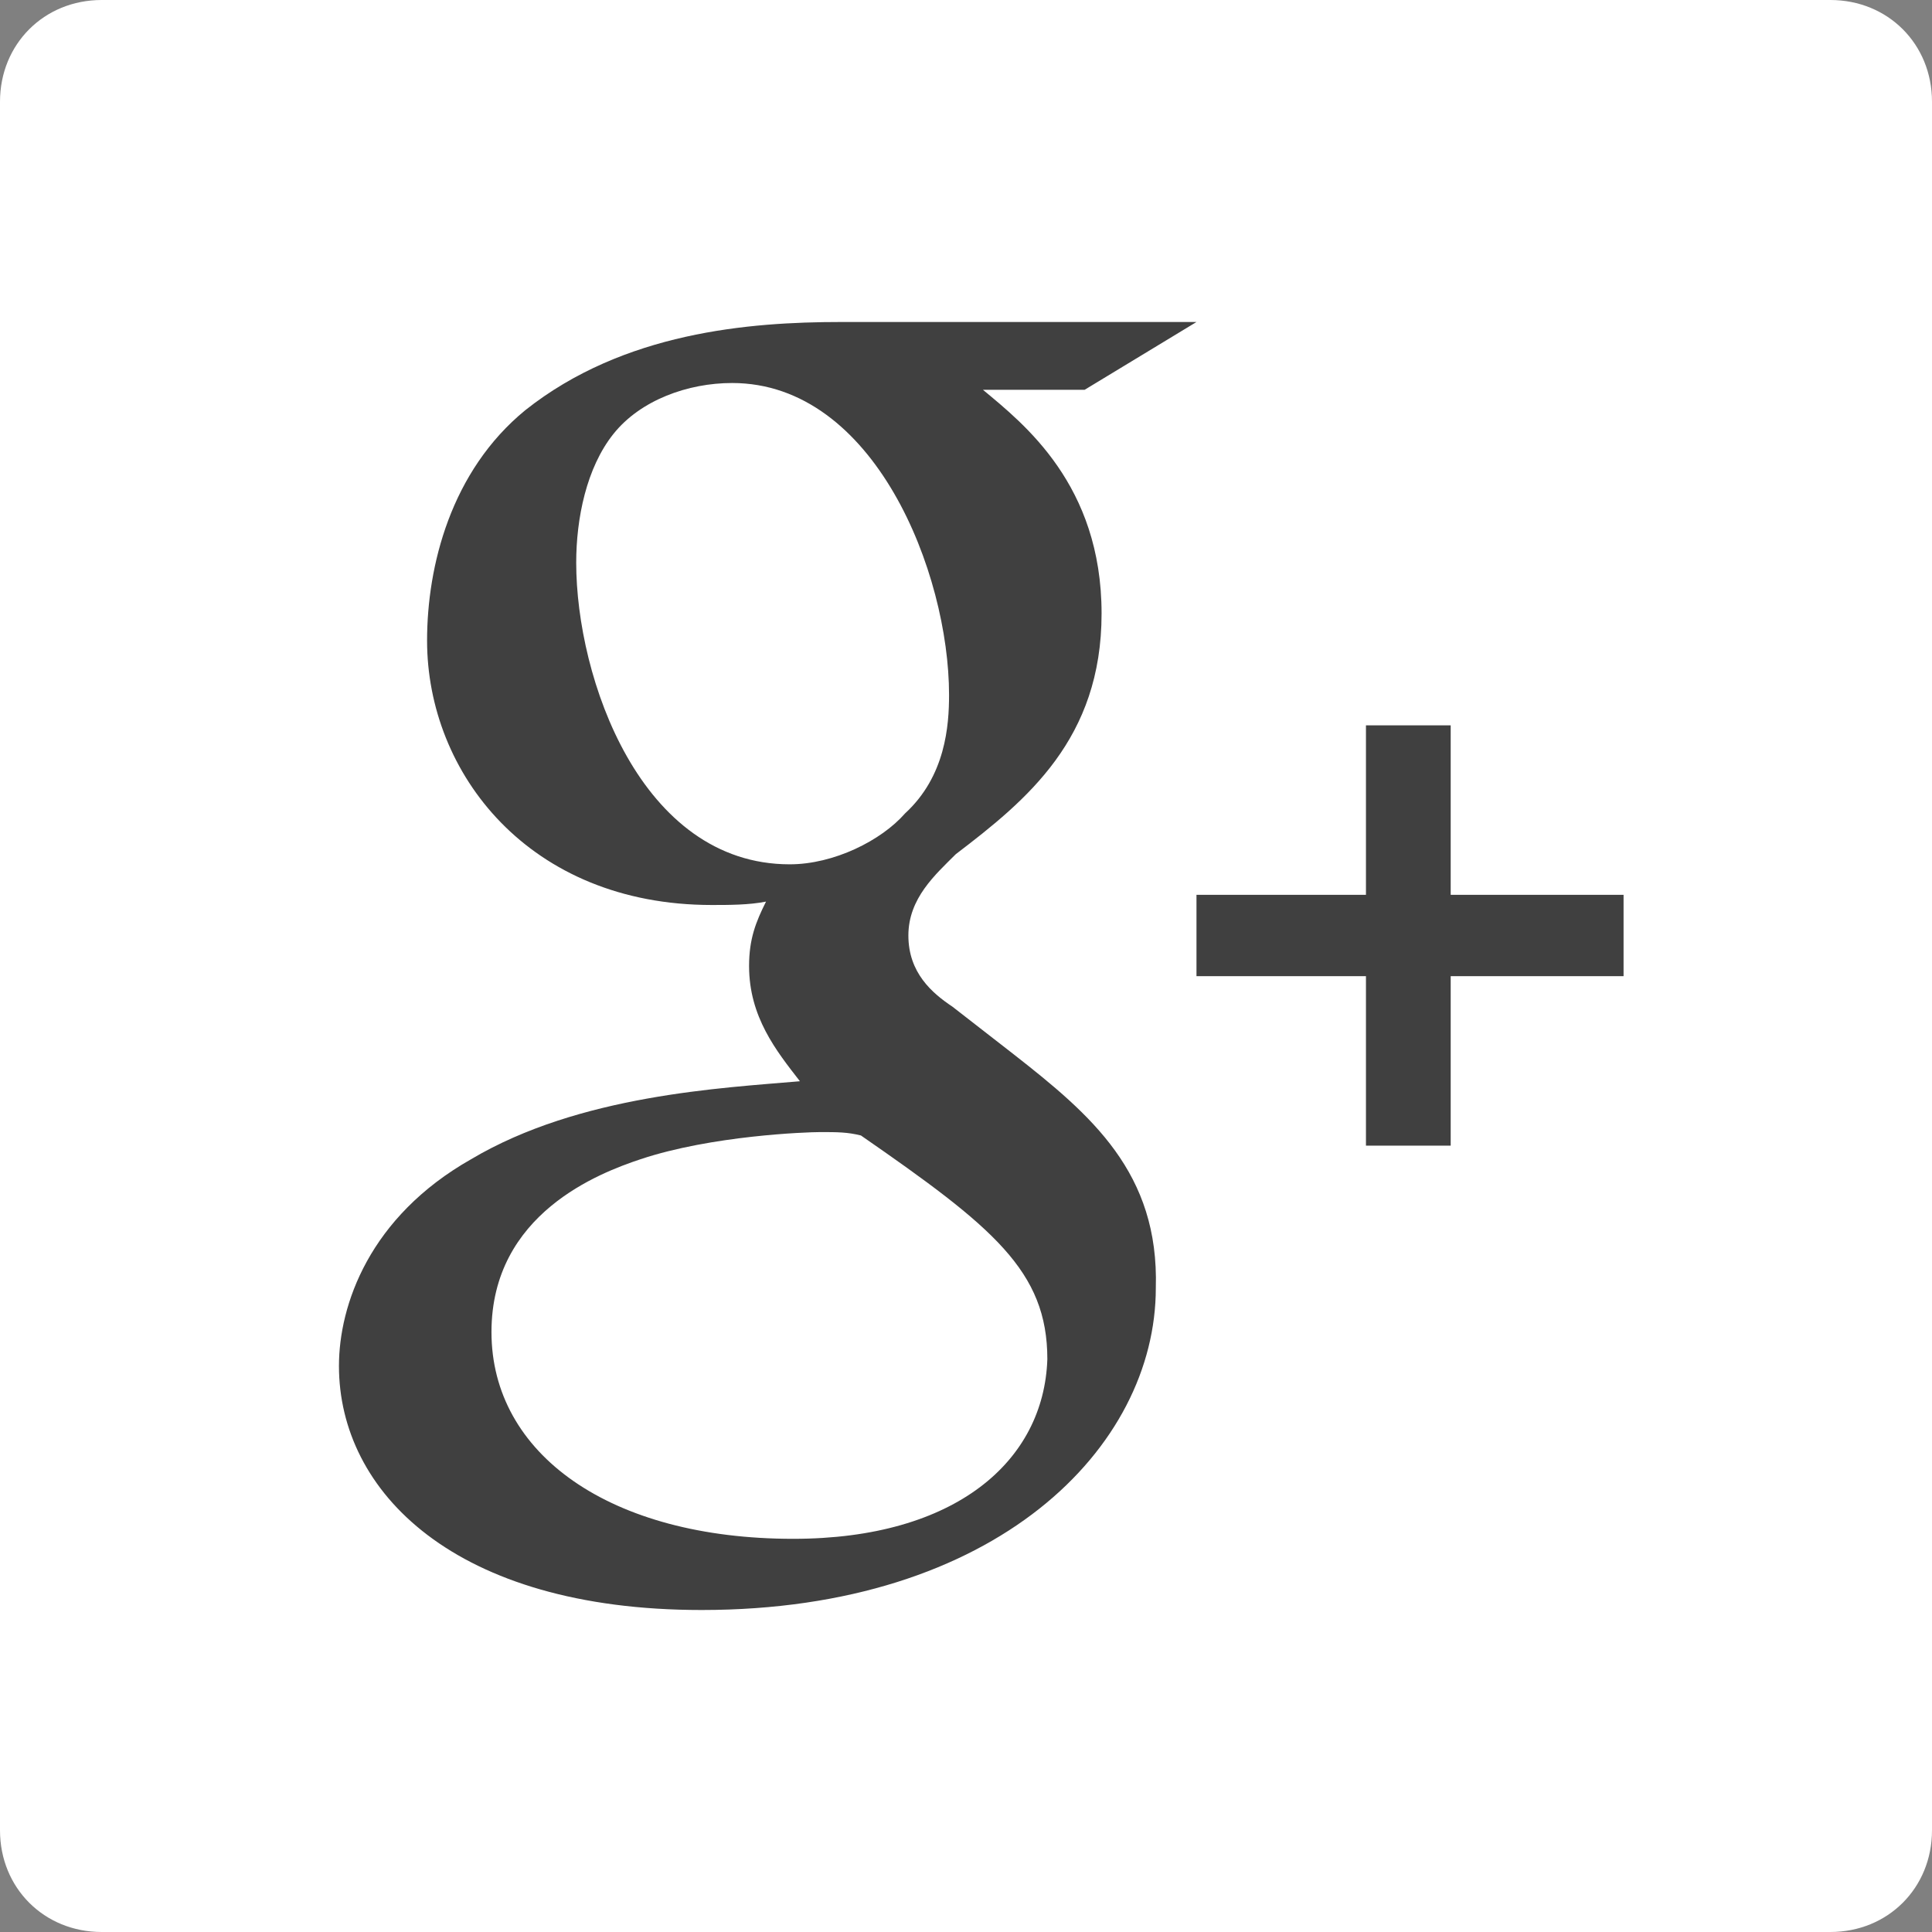 <?xml version="1.0" encoding="utf-8"?>
<!-- Generator: Adobe Illustrator 18.1.1, SVG Export Plug-In . SVG Version: 6.00 Build 0)  -->
<!DOCTYPE svg PUBLIC "-//W3C//DTD SVG 1.1//EN" "http://www.w3.org/Graphics/SVG/1.1/DTD/svg11.dtd">
<svg version="1.1" id="Default_g_x2B__icon" xmlns="http://www.w3.org/2000/svg" xmlns:xlink="http://www.w3.org/1999/xlink"
	 x="0px" y="0px" width="57px" height="57px" viewBox="-277 368 57 57" enable-background="new -277 368 57 57"
	 xml:space="preserve">
<rect x="-277" y="368" width="57" height="57" fill="#808080" stroke="none"/>
<g>
	<path fill="#FFFFFF" d="M-274,368h51c1.7,0,3,1.3,3,3v51c0,1.7-1.3,3-3,3h-51c-1.7,0-3-1.3-3-3v-51C-277,369.3-275.7,368-274,368
		L-274,368z"/>
	<g>
		<polygon fill="#404040" points="-229.1,394.4 -234.2,394.4 -234.2,389.4 -236.7,389.4 -236.7,394.4 -241.7,394.4 -241.7,396.8 
			-236.7,396.8 -236.7,401.8 -234.2,401.8 -234.2,396.8 -229.1,396.8 		"/>
		<path fill="#404040" d="M-247.1,399.1l-1.8-1.4c-0.6-0.4-1.3-1-1.3-2.1s0.8-1.8,1.4-2.4c2.1-1.6,4.3-3.4,4.3-7.1
			c0-3.8-2.3-5.6-3.5-6.6h3l3.3-2h-10.5c-2.7,0-6.4,0.3-9.3,2.6c-2.2,1.8-2.9,4.6-2.9,6.8c0,3.9,3,7.8,8.4,7.8c0.5,0,1.1,0,1.6-0.1
			c-0.3,0.6-0.5,1.1-0.5,1.9c0,1.5,0.8,2.5,1.5,3.4c-2.3,0.2-6.5,0.4-9.7,2.3c-3,1.7-3.9,4.3-3.9,6.1c0,3.7,3.4,7.2,10.7,7.2
			c8.7,0,13.4-4.8,13.4-9.5C-242.8,402.6-244.8,400.9-247.1,399.1z M-253.7,393.5c-4.4,0-6.3-5.5-6.3-8.9c0-1.3,0.3-2.8,1.1-3.8
			c0.8-1,2.2-1.5,3.5-1.5c4.2,0,6.4,5.6,6.4,9.2c0,0.9-0.1,2.4-1.3,3.5C-251,392.8-252.4,393.5-253.7,393.5z M-253.6,413.4
			c-5.4,0-8.9-2.5-8.9-6.1c0-3.5,3.2-4.7,4.4-5.1c2.1-0.7,4.9-0.8,5.3-0.8c0.5,0,0.8,0,1.2,0.1c3.9,2.7,5.5,4,5.5,6.6
			C-246.2,411.1-248.8,413.4-253.6,413.4z"/>
	</g>
</g>
</svg>
